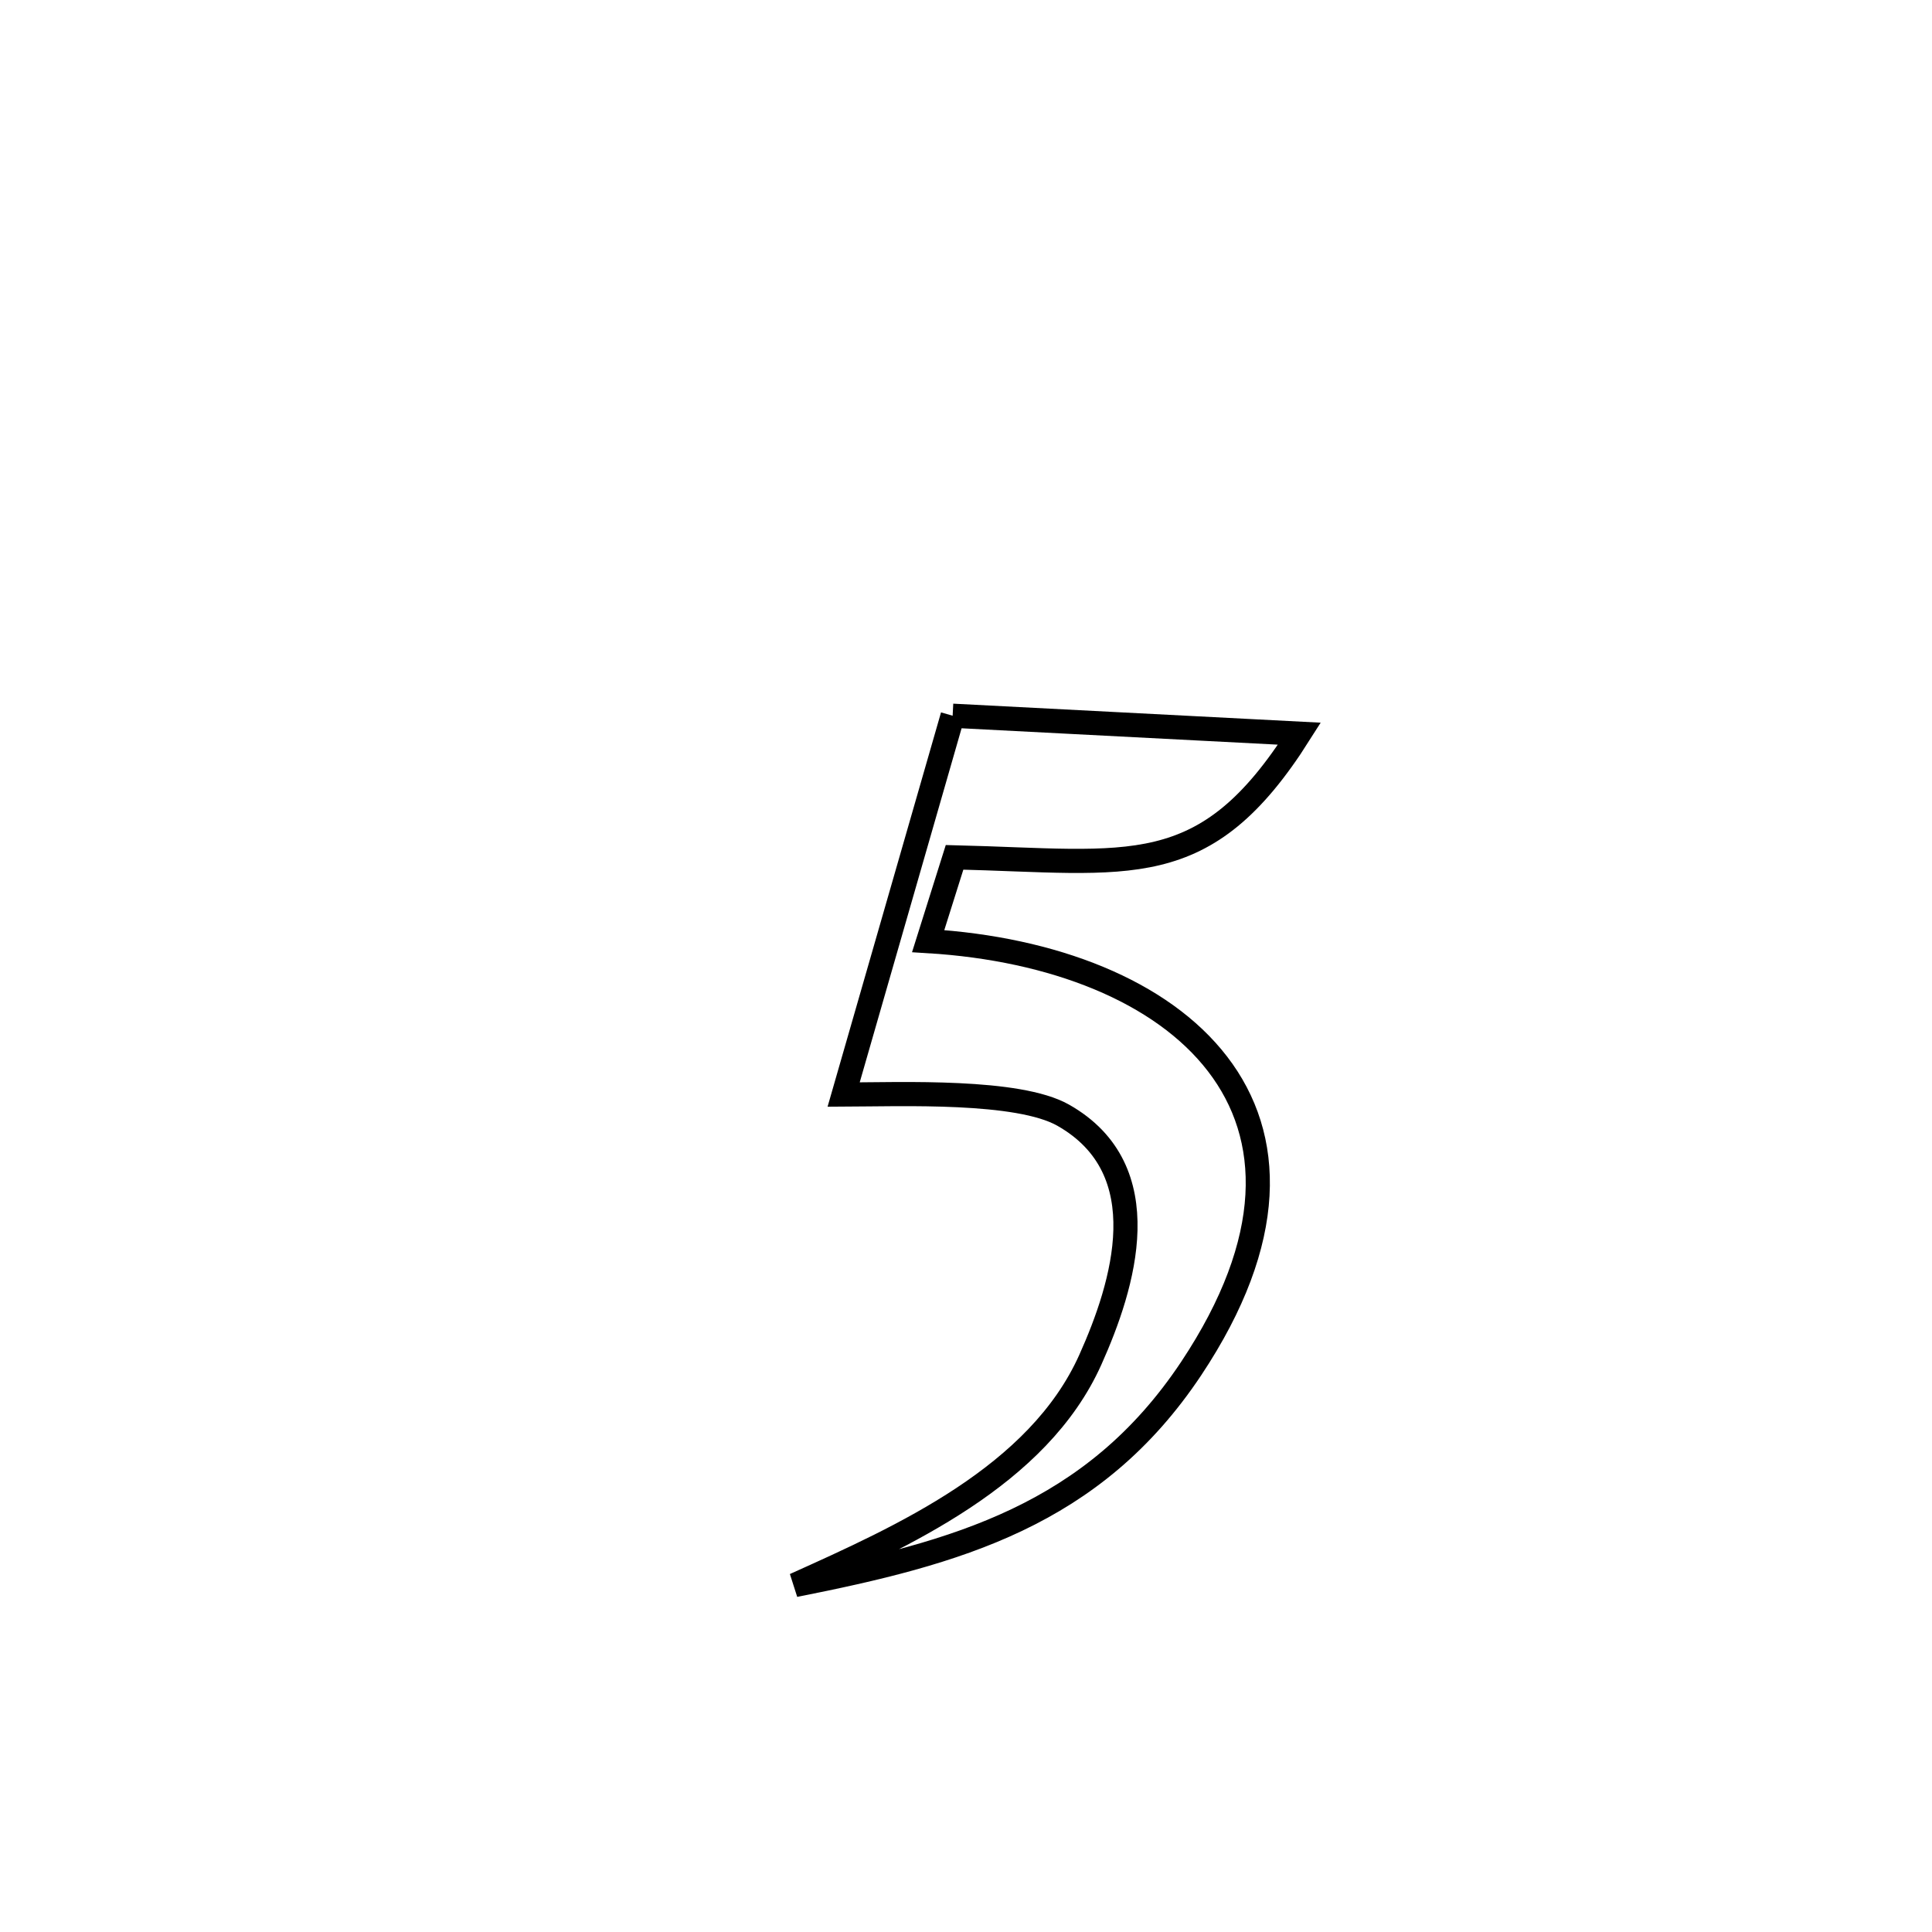 <svg xmlns="http://www.w3.org/2000/svg" viewBox="0.0 0.0 24.0 24.0" height="200px" width="200px"><path fill="none" stroke="black" stroke-width=".3" stroke-opacity="1.0"  filling="0" d="M11.834 8.891 L11.834 8.891 C13.27 8.965 14.706 9.04 16.142 9.114 L16.142 9.114 C14.965 10.975 14.044 10.703 11.858 10.65 L11.858 10.65 C11.749 10.997 11.639 11.344 11.53 11.691 L11.53 11.691 C13.081 11.785 14.43 12.312 15.125 13.217 C15.82 14.121 15.861 15.401 14.797 17.001 C13.581 18.828 11.884 19.291 9.874 19.69 L9.874 19.69 C11.196 19.094 12.896 18.34 13.545 16.89 C13.959 15.967 14.405 14.532 13.207 13.853 C12.646 13.536 11.206 13.594 10.48 13.597 L10.48 13.597 C10.932 12.028 11.383 10.459 11.834 8.891 L11.834 8.891"></path></svg>